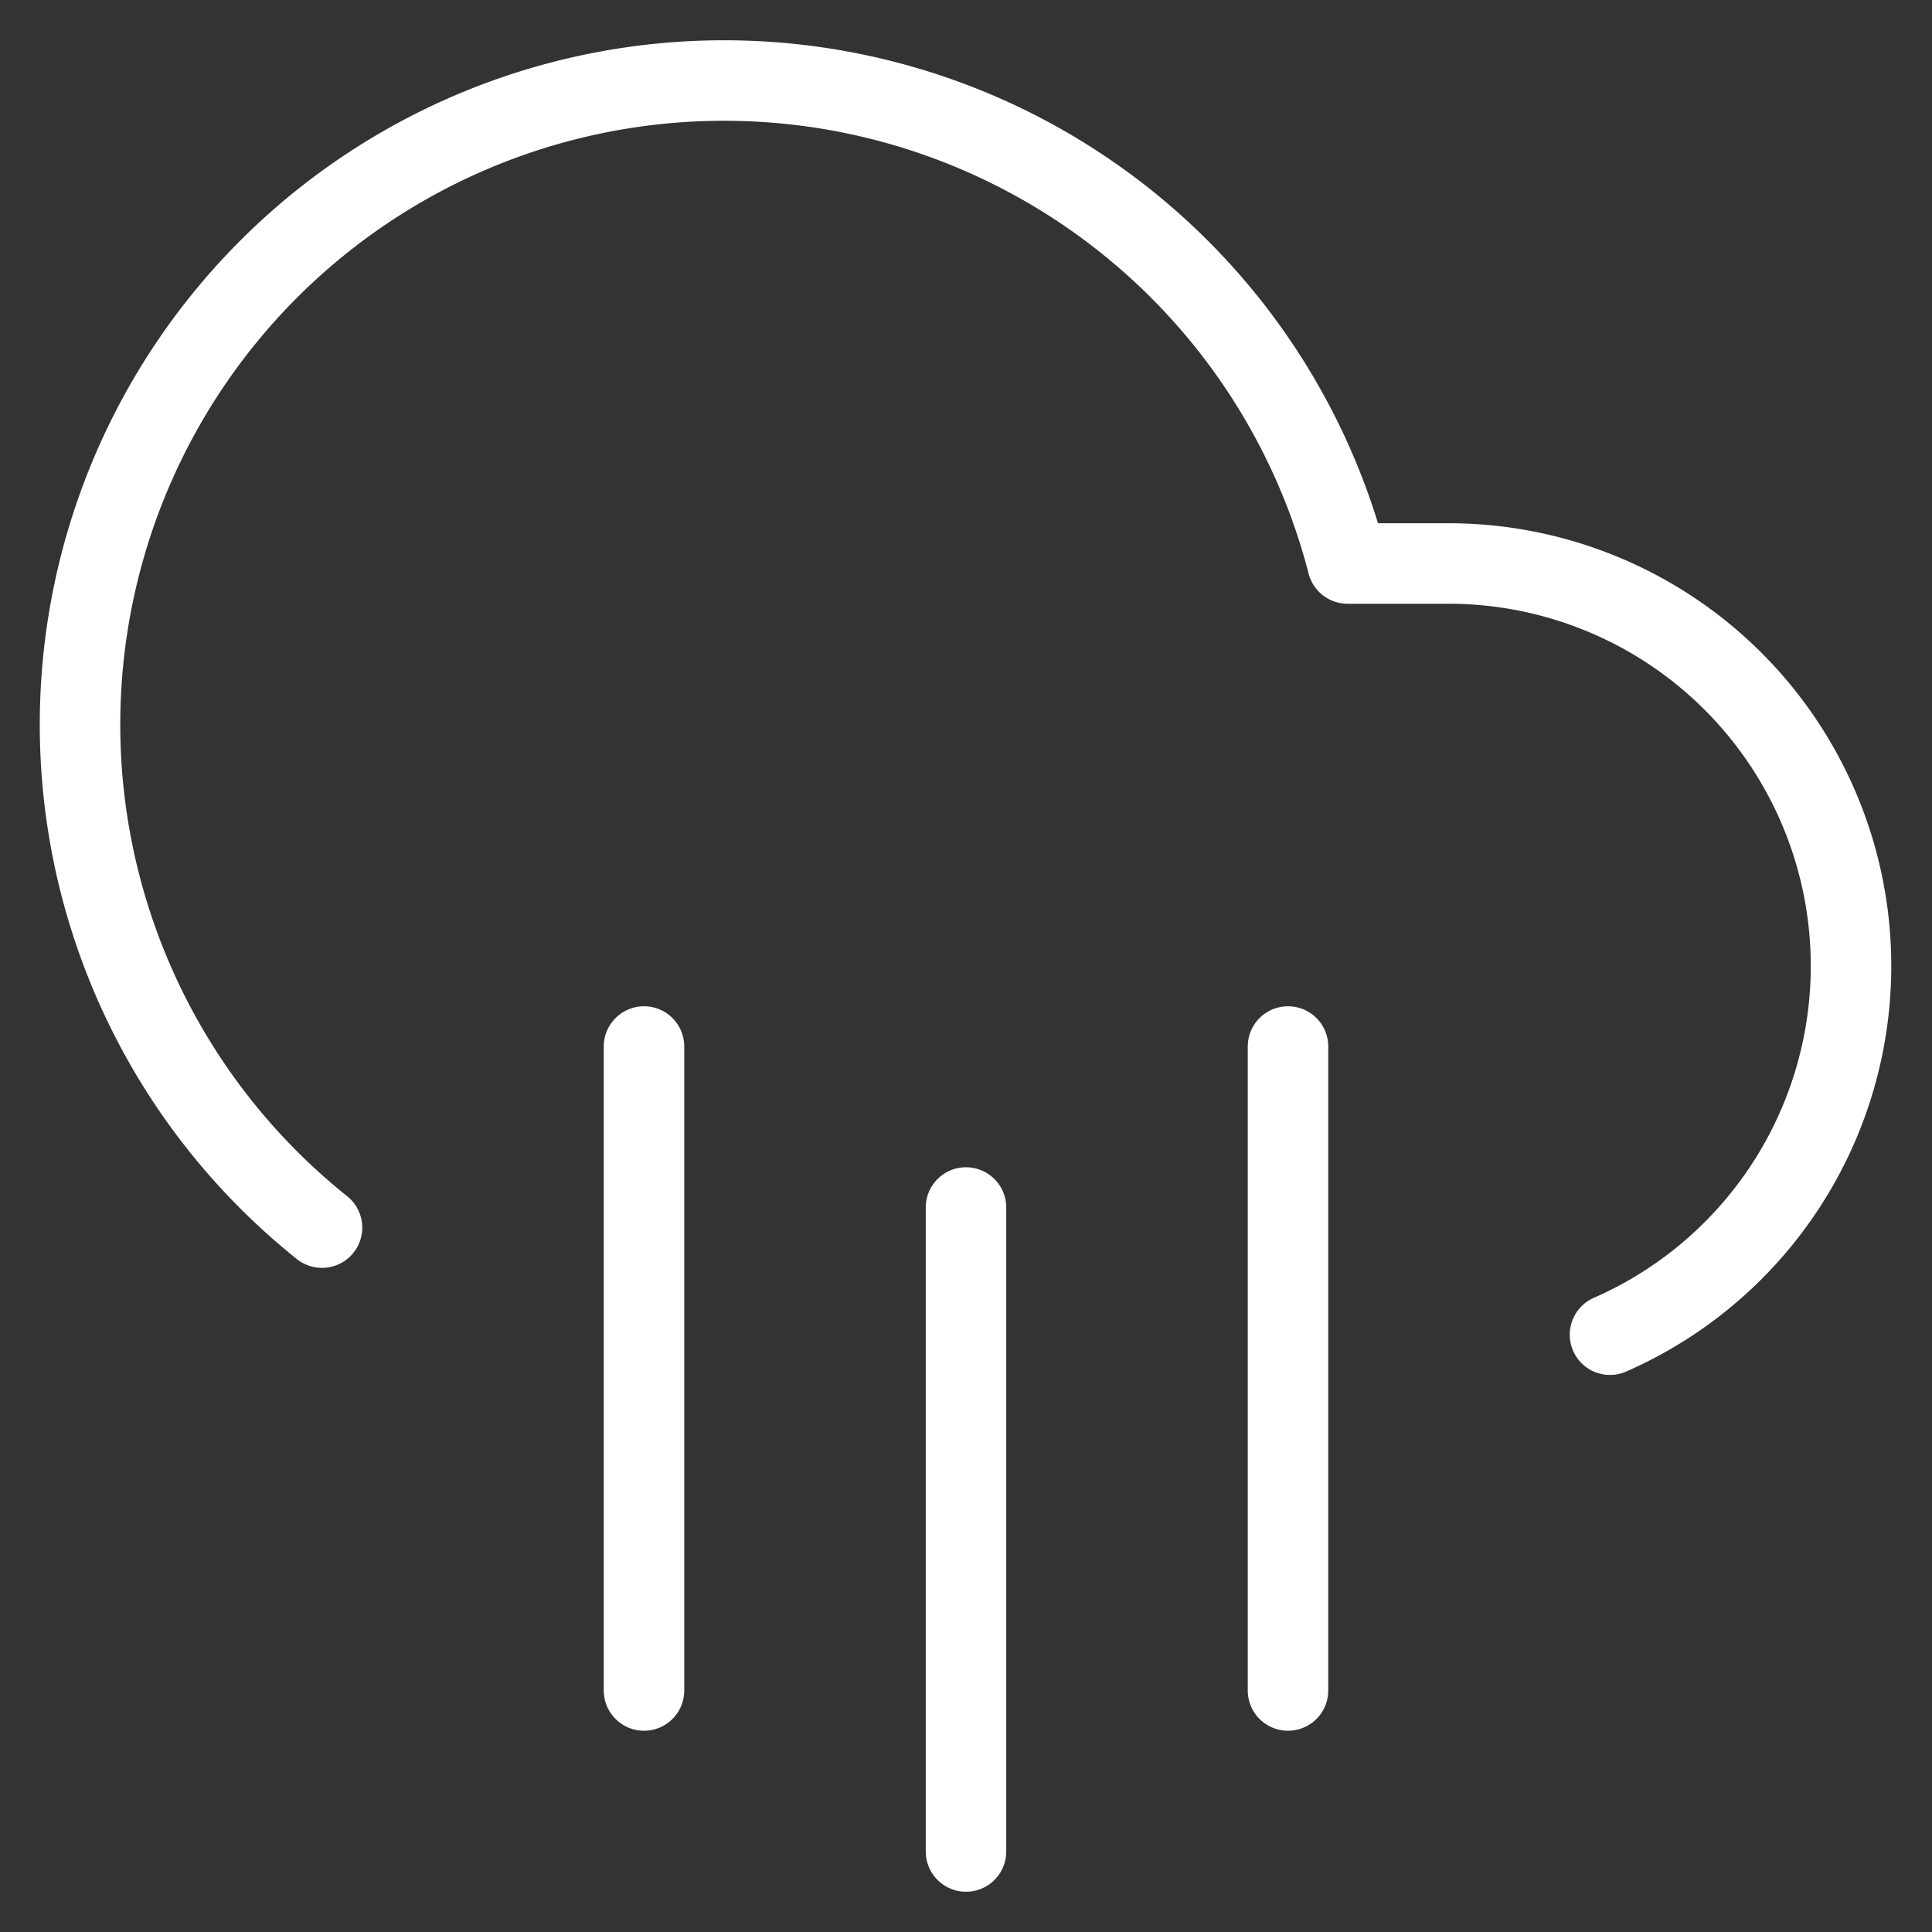 <svg xmlns="http://www.w3.org/2000/svg" width="100" height="100" fill="none" stroke="#fff" stroke-linecap="round" stroke-linejoin="round" stroke-width="1" class="feather feather-cloud-rain" viewBox="0 0 24 24"><rect x="0" y="0" width="24" height="24" fill="#333333" stroke="none"/><line x1="16" x2="16" y1="13" y2="21"/><line x1="8" x2="8" y1="13" y2="21"/><line x1="12" x2="12" y1="15" y2="23"/><path d="M20 16.58A5 5 0 0 0 18 7h-1.26A8 8 0 1 0 4 15.25"/></svg>